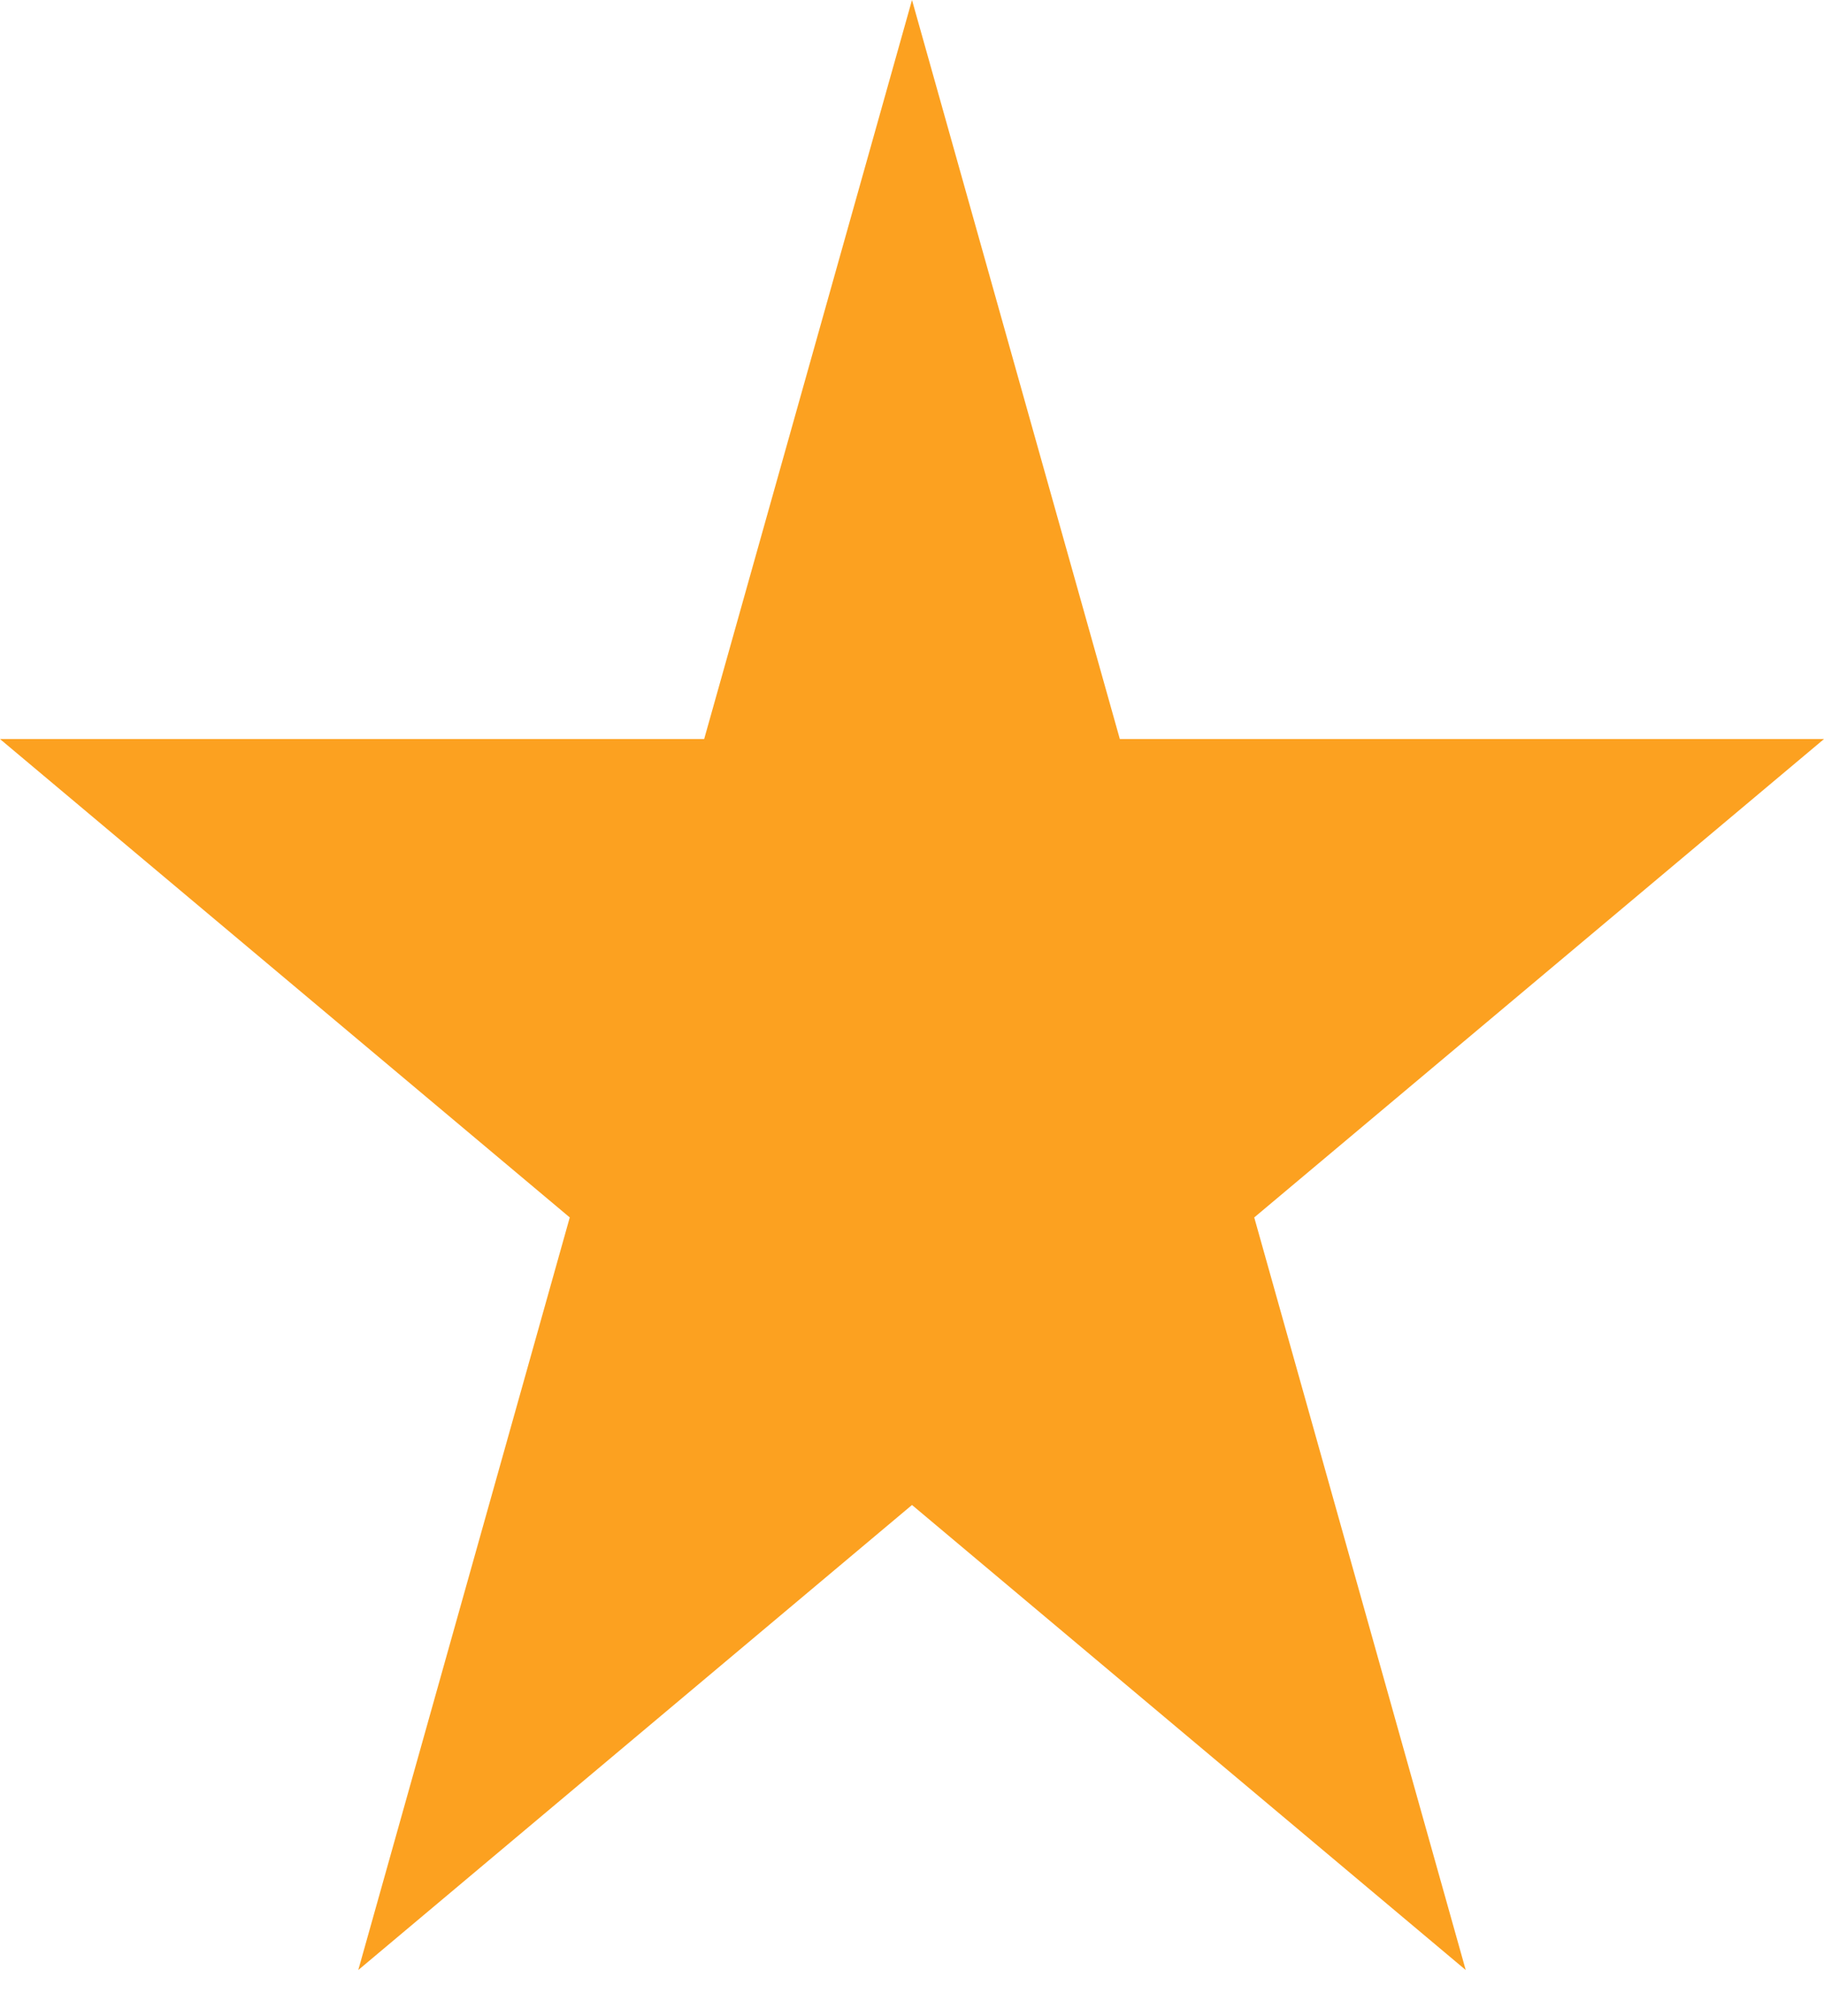 <svg width="19" height="21" viewBox="0 0 19 21" fill="none" xmlns="http://www.w3.org/2000/svg">
<path fill-rule="evenodd" clip-rule="evenodd" d="M11.665 7.698L9.5 0L7.335 7.698H0L5.935 12.681L3.732 20.52L9.5 15.676L15.268 20.52L13.065 12.681L19 7.698H11.665Z" fill="#FCA120"/>
</svg>
